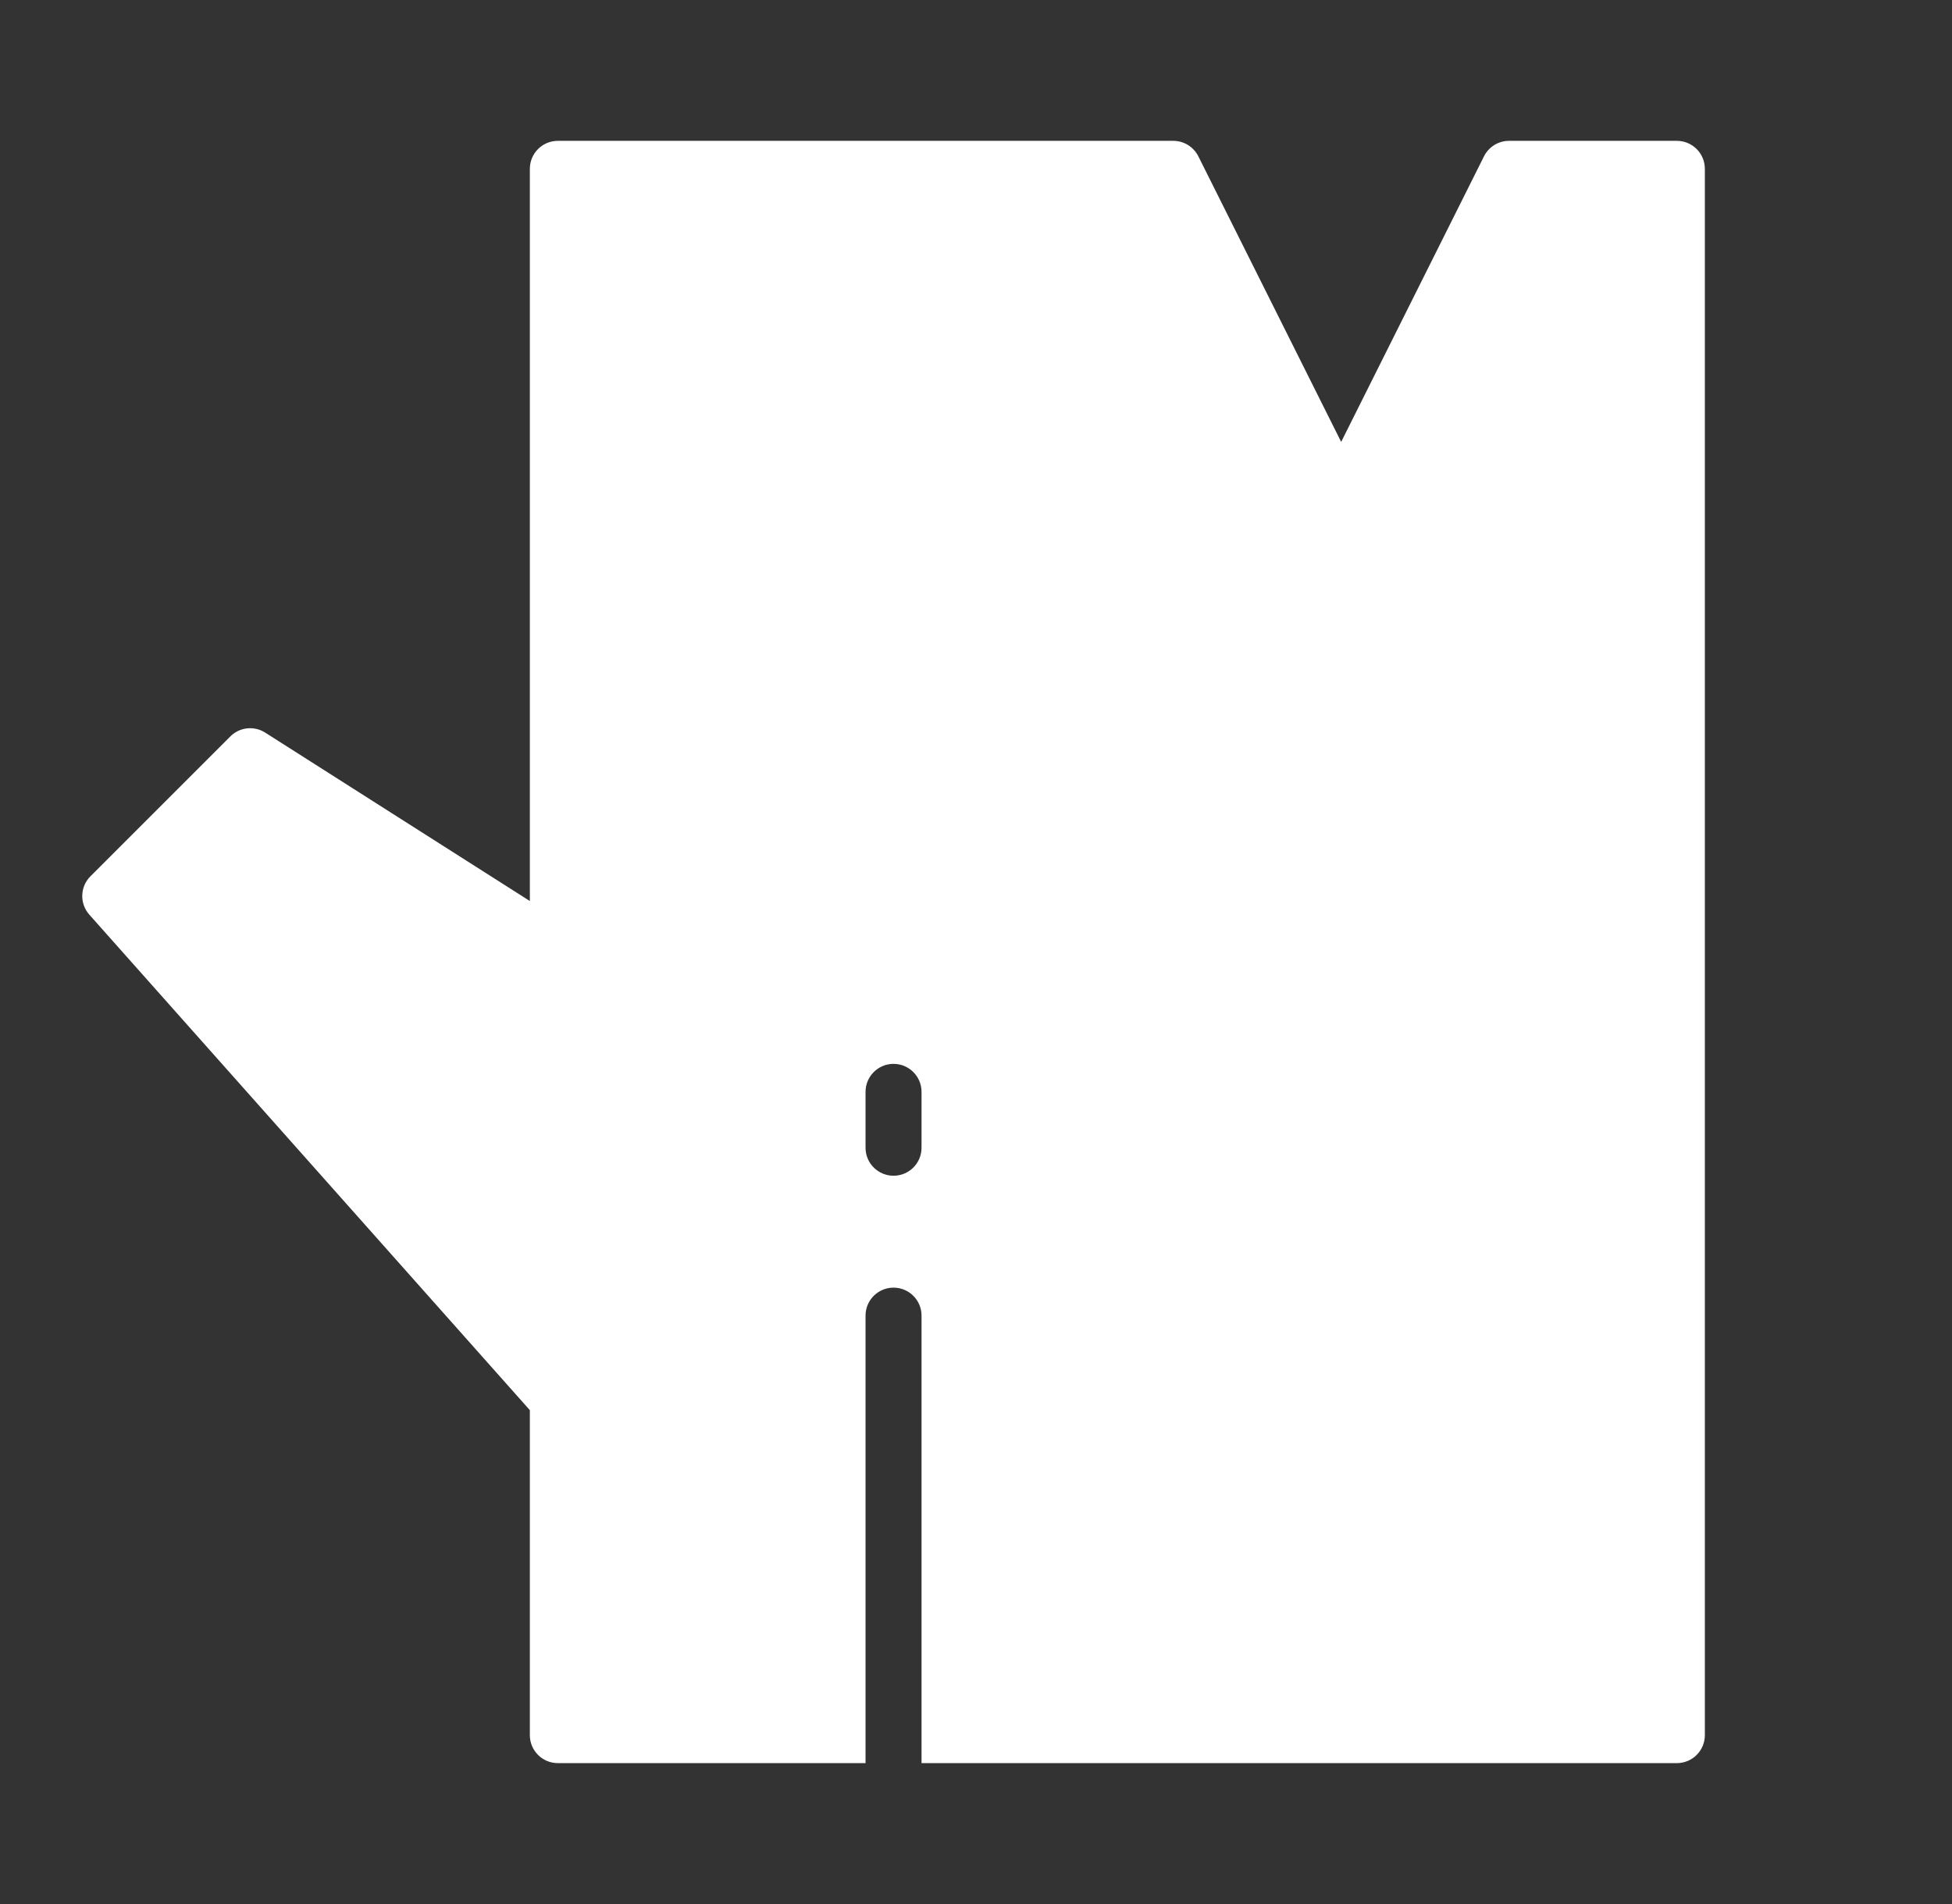 <svg width="41" height="40" viewBox="0 0 41 40" fill="none" xmlns="http://www.w3.org/2000/svg">
<rect x="0" y="0" width="41" height="40" fill="#333333" stroke="none"/>
<path d="M35.221 2.959H31.695C31.473 2.959 31.27 3.085 31.17 3.284L28.17 9.284L25.17 3.284C25.07 3.085 24.867 2.959 24.644 2.959H11.717C11.392 2.959 11.129 3.222 11.129 3.547V18.929L5.569 15.39C5.337 15.243 5.033 15.275 4.838 15.471L1.9 18.409C1.68 18.629 1.669 18.982 1.876 19.215L11.129 29.625V36.453C11.129 36.777 11.392 37.04 11.717 37.04H18.18V27.638C18.18 27.314 18.443 27.051 18.768 27.051C19.093 27.051 19.356 27.314 19.356 27.638V37.04H35.221C35.546 37.04 35.809 36.777 35.809 36.453V3.547C35.809 3.222 35.546 2.959 35.221 2.959ZM19.356 24.113C19.356 24.437 19.093 24.7 18.768 24.7C18.443 24.7 18.18 24.437 18.18 24.113V22.938C18.18 22.613 18.443 22.35 18.768 22.35C19.093 22.35 19.356 22.613 19.356 22.938V24.113Z" fill="white"/>
</svg>
